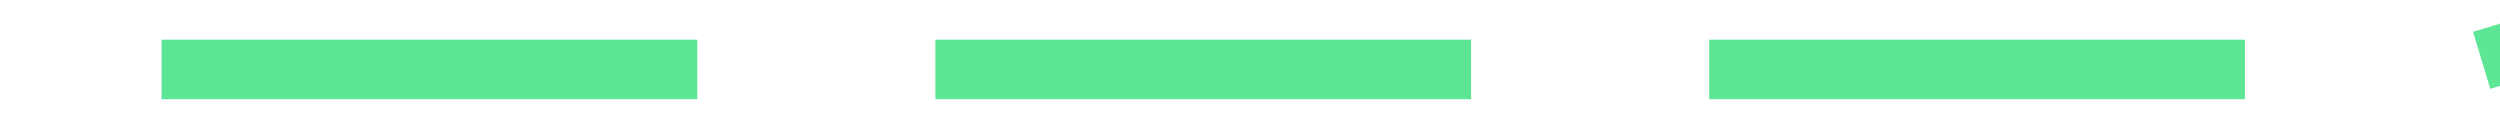 ﻿<?xml version="1.0" encoding="utf-8"?>
<svg version="1.1" xmlns:xlink="http://www.w3.org/1999/xlink" width="126px" height="6px" preserveAspectRatio="xMinYMid meet" viewBox="388 71  126 4" xmlns="http://www.w3.org/2000/svg">
  <path d="M 0 130.524  L 128.524 87.667  L 253.921 45.5  L 374.556 45.5  L 523.762 0.365  L 646.778 44.81  " stroke-width="3" stroke-dasharray="27,12" stroke="#5ce695" fill="none" transform="matrix(1 0 0 1 137 28 )" />
</svg>